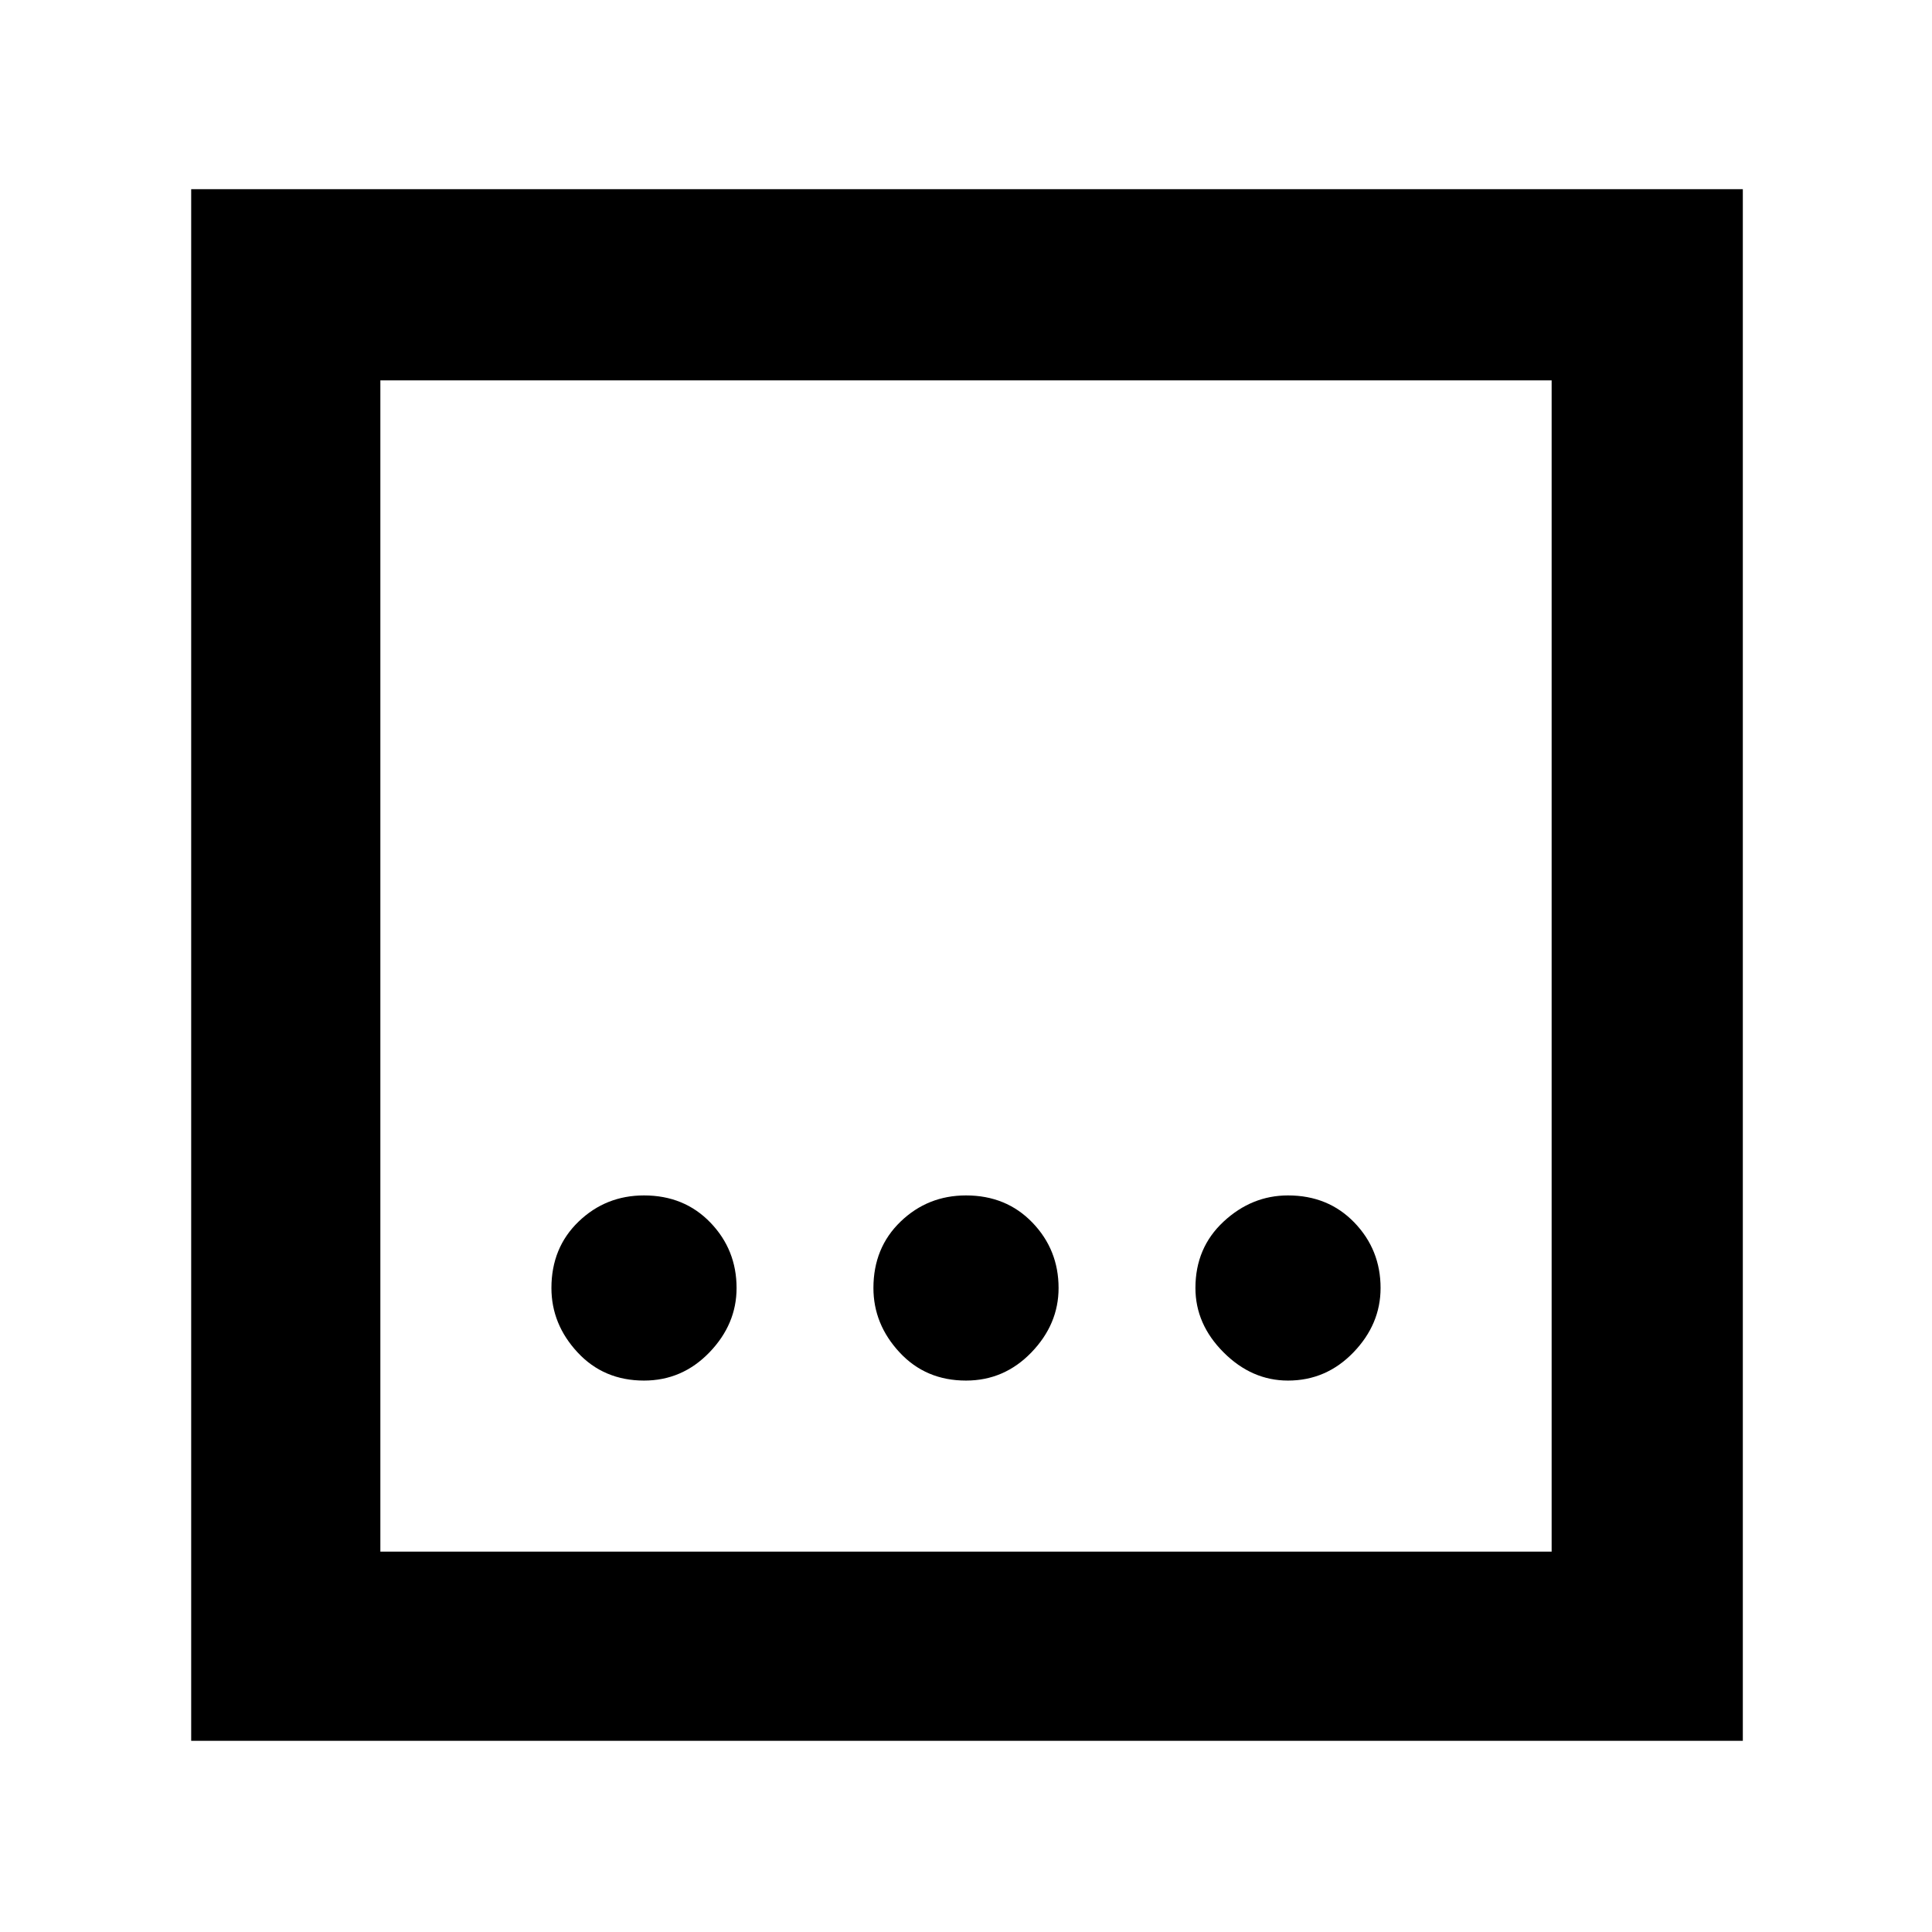 <svg xmlns="http://www.w3.org/2000/svg" width="48" height="48" viewBox="0 0 48 48"><path d="M24 34.3q.95 0 1.625-.7T26.3 32q0-.95-.65-1.625T24 29.7q-.95 0-1.625.65T21.7 32q0 .9.65 1.6.65.7 1.65.7Zm-8 0q.95 0 1.625-.7T18.3 32q0-.95-.65-1.625T16 29.7q-.95 0-1.625.65T13.7 32q0 .9.65 1.6.65.7 1.65.7Zm16 0q.95 0 1.625-.7T34.3 32q0-.95-.65-1.625T32 29.7q-.9 0-1.6.65-.7.65-.7 1.65 0 .9.7 1.6.7.7 1.6.7ZM4.75 43.25V4.7H43.3v38.55Zm4.7-4.7h29.1V9.45H9.45Zm0-29.1v29.1Z"/></svg>